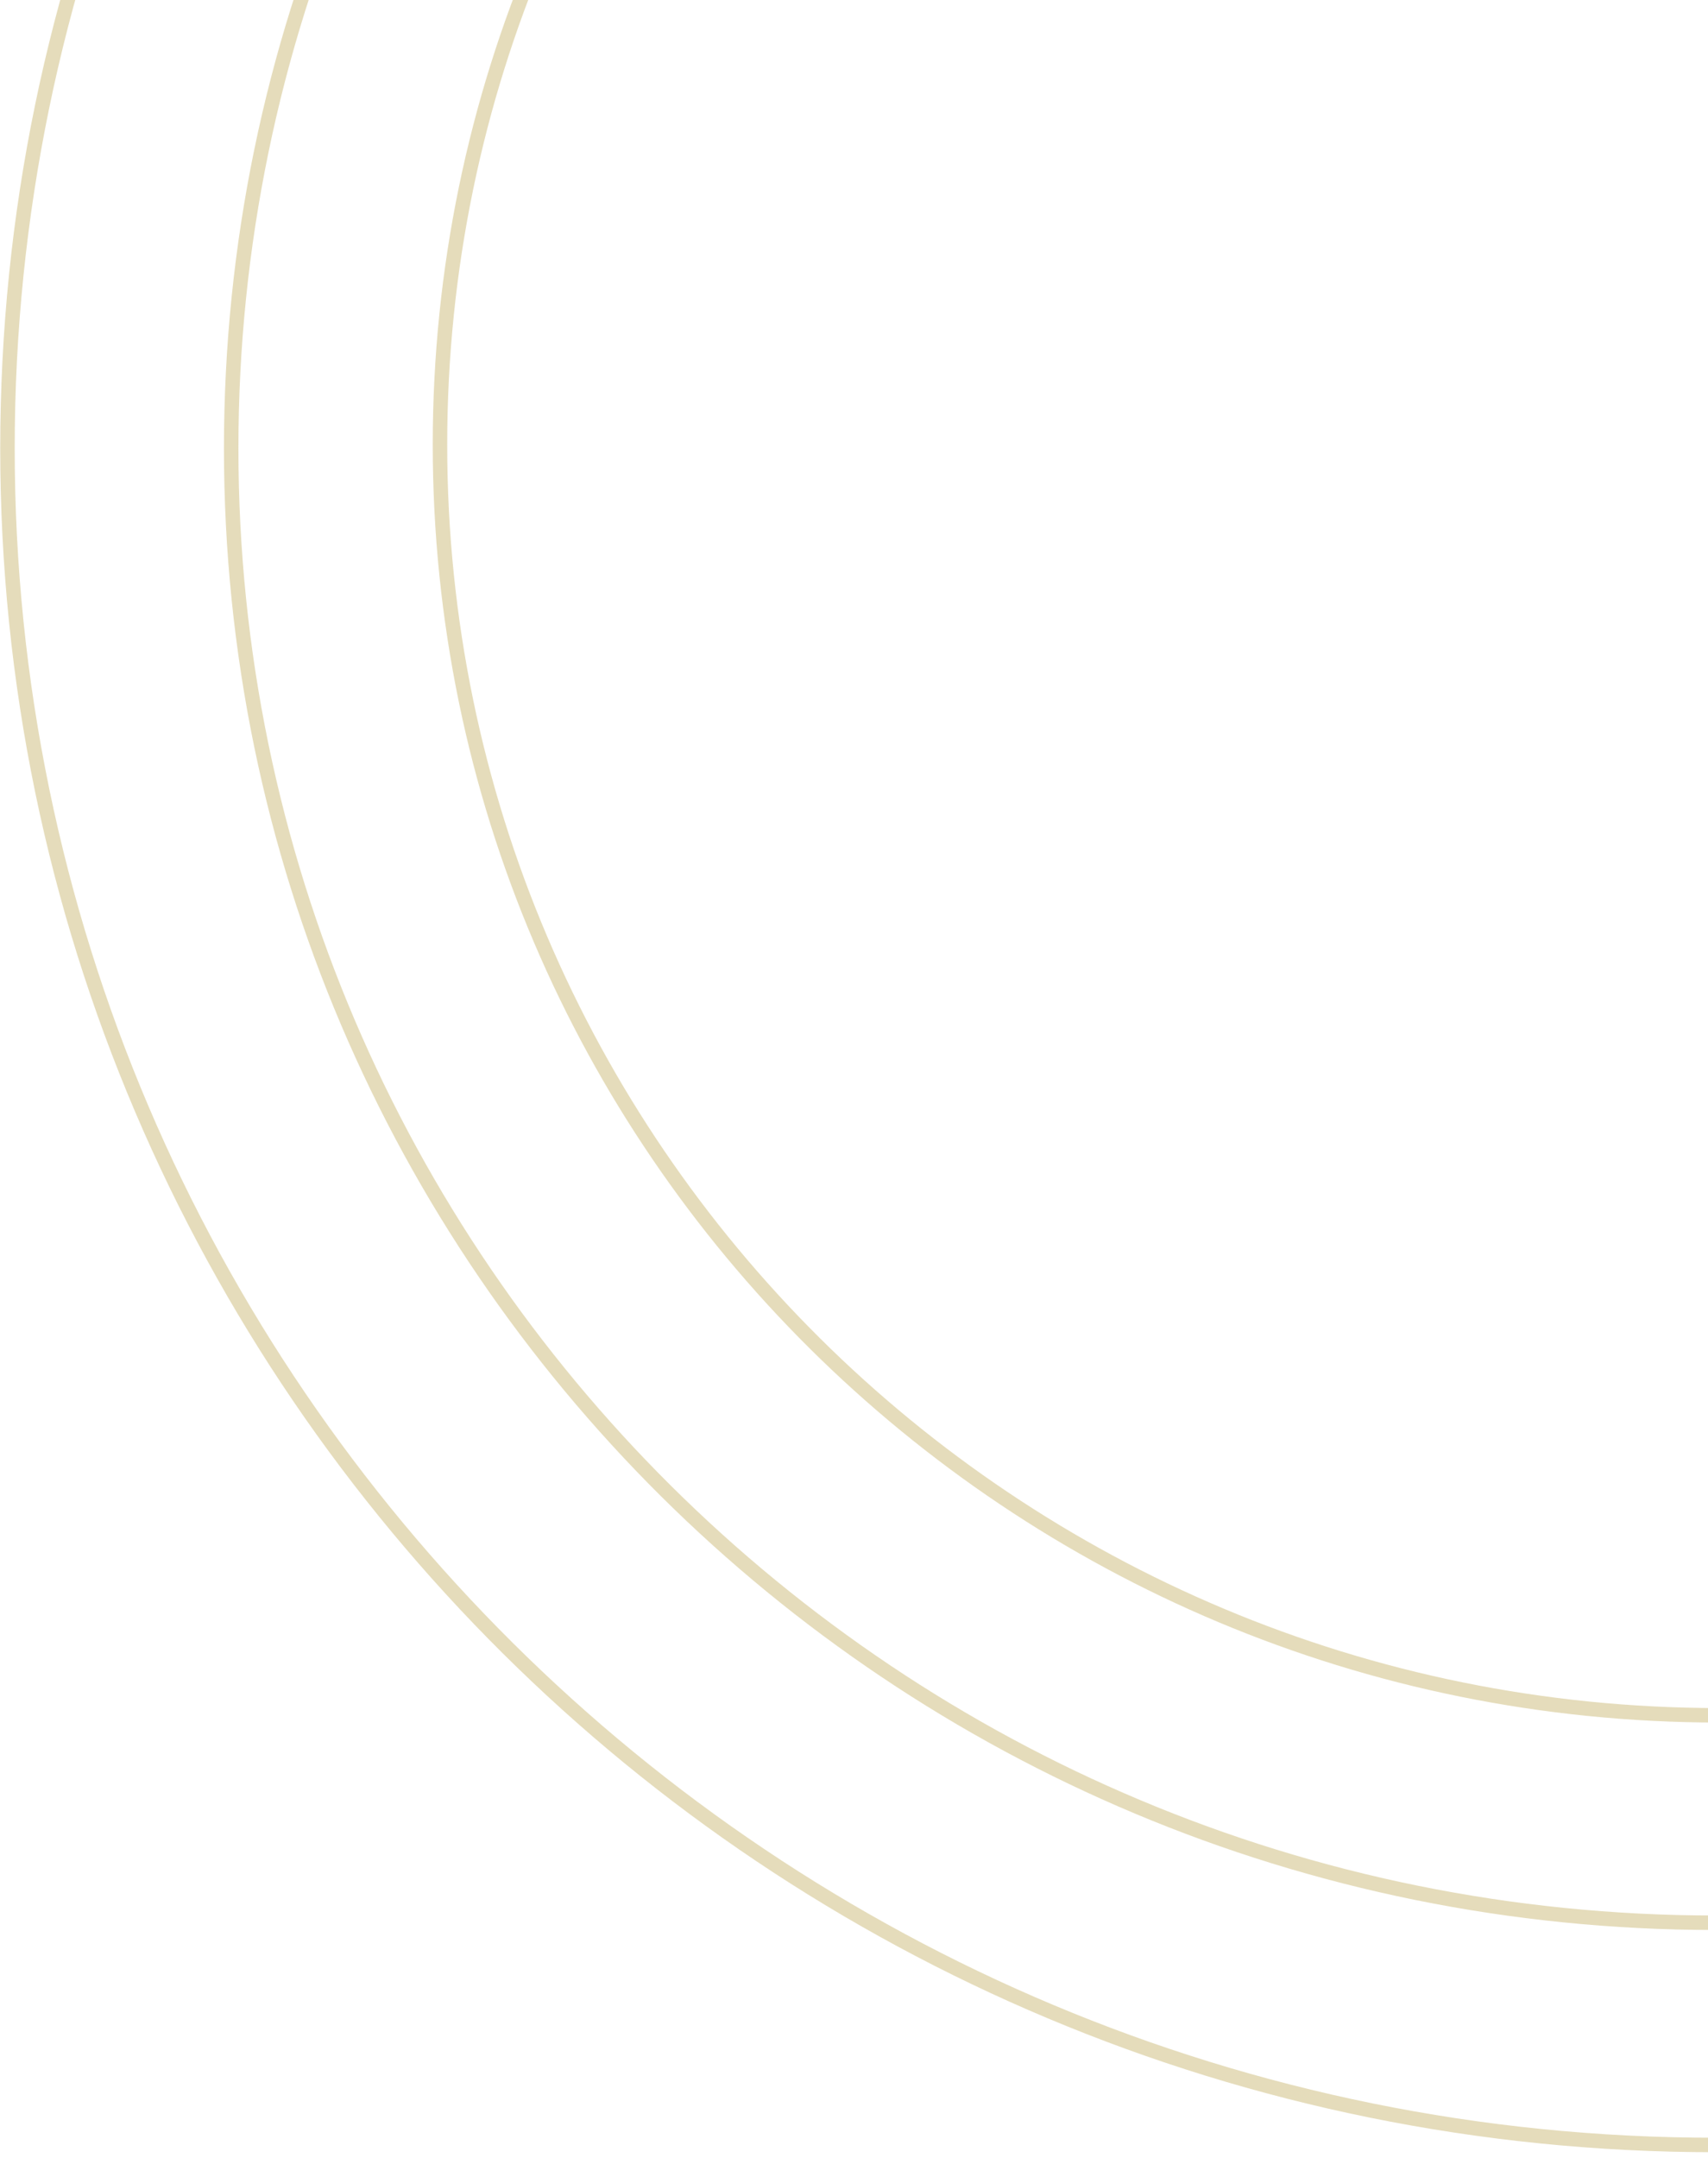 <svg width="236" height="298" viewBox="0 0 236 298" fill="none" xmlns="http://www.w3.org/2000/svg">
<path d="M237.53 -114.078C335.147 -114.078 414.268 -35.506 414.268 61.403C414.268 158.312 335.147 236.884 237.53 236.884C139.914 236.884 60.792 158.312 60.792 61.403C60.792 -35.506 139.914 -114.078 237.53 -114.078Z" stroke="#A8891B" stroke-opacity="0.3" stroke-width="2"/>
<path d="M237.016 -141.701C350.281 -141.701 442.089 -50.532 442.089 61.915C442.089 174.362 350.281 265.531 237.016 265.531C123.75 265.531 31.943 174.362 31.943 61.915C31.943 -50.532 123.75 -141.701 237.016 -141.701Z" stroke="#A8891B" stroke-opacity="0.3" stroke-width="2"/>
<path d="M237.016 -172.393C367.353 -172.393 473 -67.483 473 61.915C473 191.313 367.353 296.223 237.016 296.223C106.679 296.223 1.031 191.313 1.031 61.915C1.031 -67.483 106.679 -172.393 237.016 -172.393Z" stroke="#A8891B" stroke-opacity="0.3" stroke-width="2"/>
</svg>
